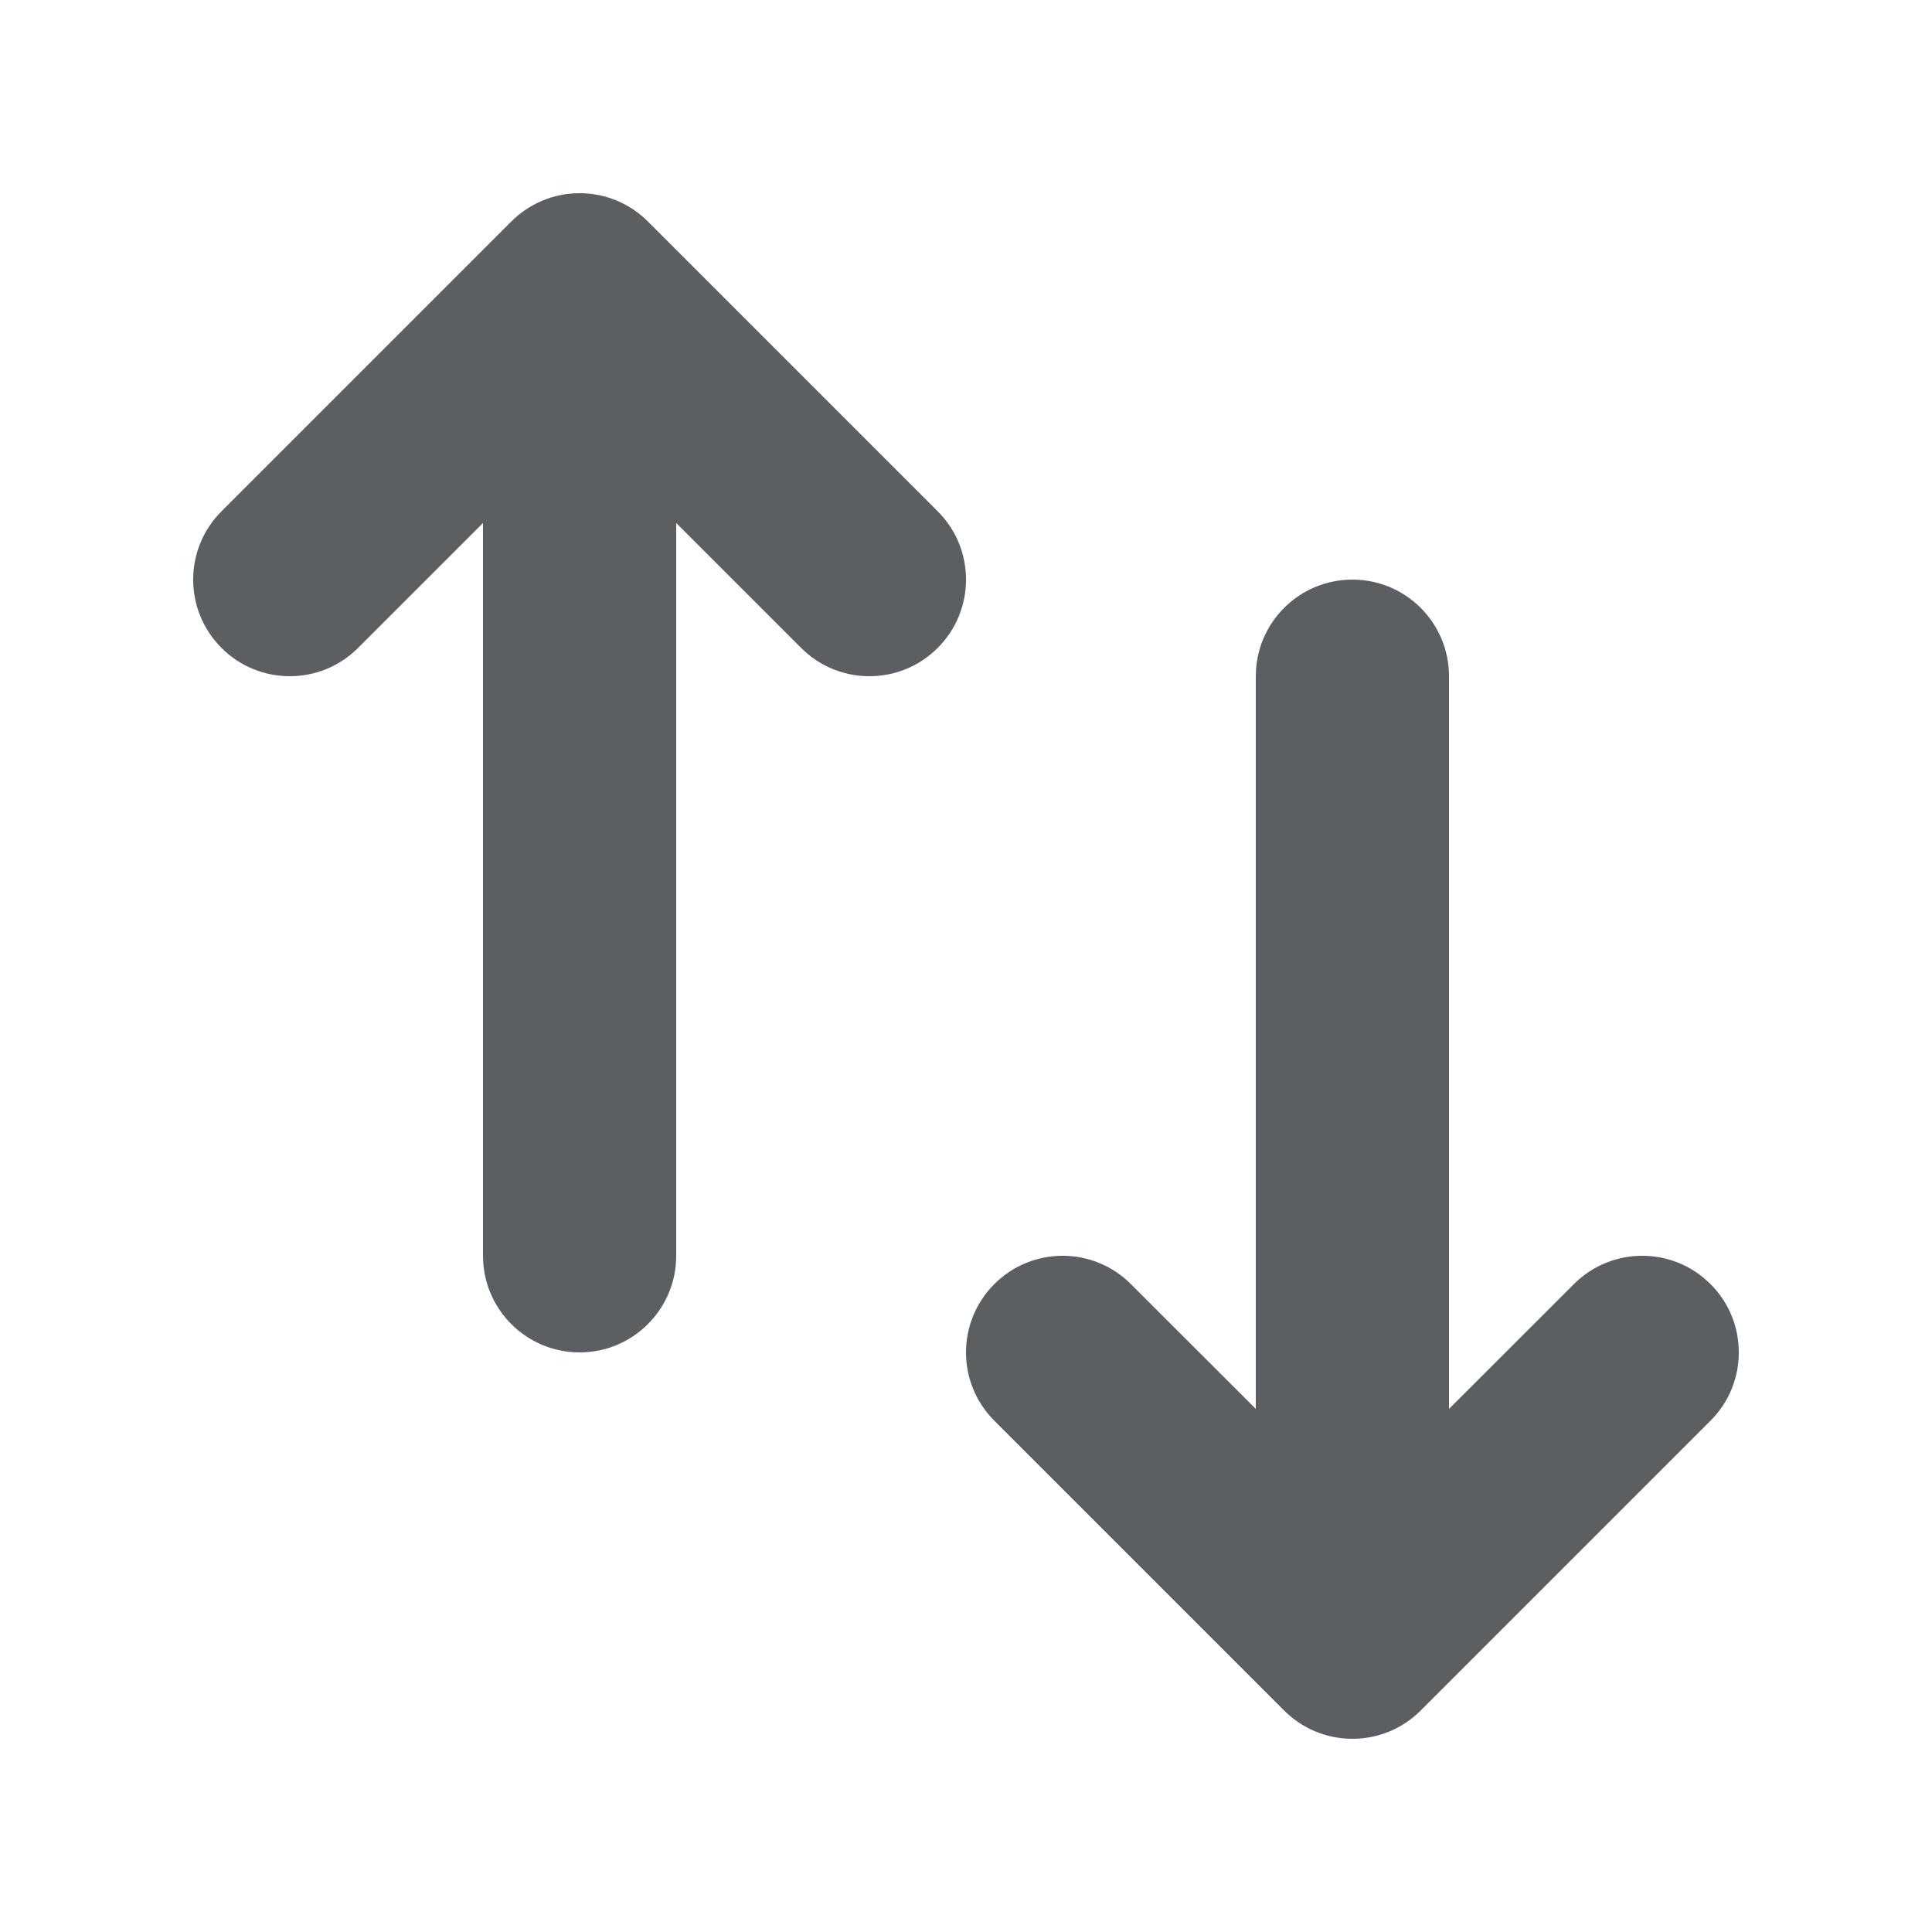 <svg width="20" height="20" viewBox="0 0 20 20" fill="none" xmlns="http://www.w3.org/2000/svg">
<g id="sort_minor">
<path id="Icon" fill-rule="evenodd" clip-rule="evenodd" d="M5.293 2.293C5.474 2.112 5.724 2 6 2C6.276 2 6.526 2.112 6.707 2.293L9.707 5.293C10.098 5.683 10.098 6.317 9.707 6.707C9.317 7.098 8.683 7.098 8.293 6.707L7 5.414V13C7 13.552 6.552 14 6 14C5.448 14 5 13.552 5 13V5.414L3.707 6.707C3.317 7.098 2.683 7.098 2.293 6.707C1.902 6.317 1.902 5.683 2.293 5.293L5.293 2.293ZM13 7C13 6.448 13.448 6 14 6C14.553 6 15 6.448 15 7V14.585L16.293 13.293C16.683 12.902 17.317 12.902 17.707 13.293C17.903 13.488 18 13.744 18 14.001C18 14.256 17.903 14.512 17.707 14.707L14.707 17.707C14.527 17.888 14.277 18 14 18C13.724 18 13.474 17.888 13.293 17.707L10.293 14.707C10.098 14.512 10 14.256 10 14.001C10 13.744 10.098 13.488 10.293 13.293C10.684 12.902 11.316 12.902 11.707 13.293L13 14.585V7Z" fill="#5C5F62"/>
</g>
</svg>
